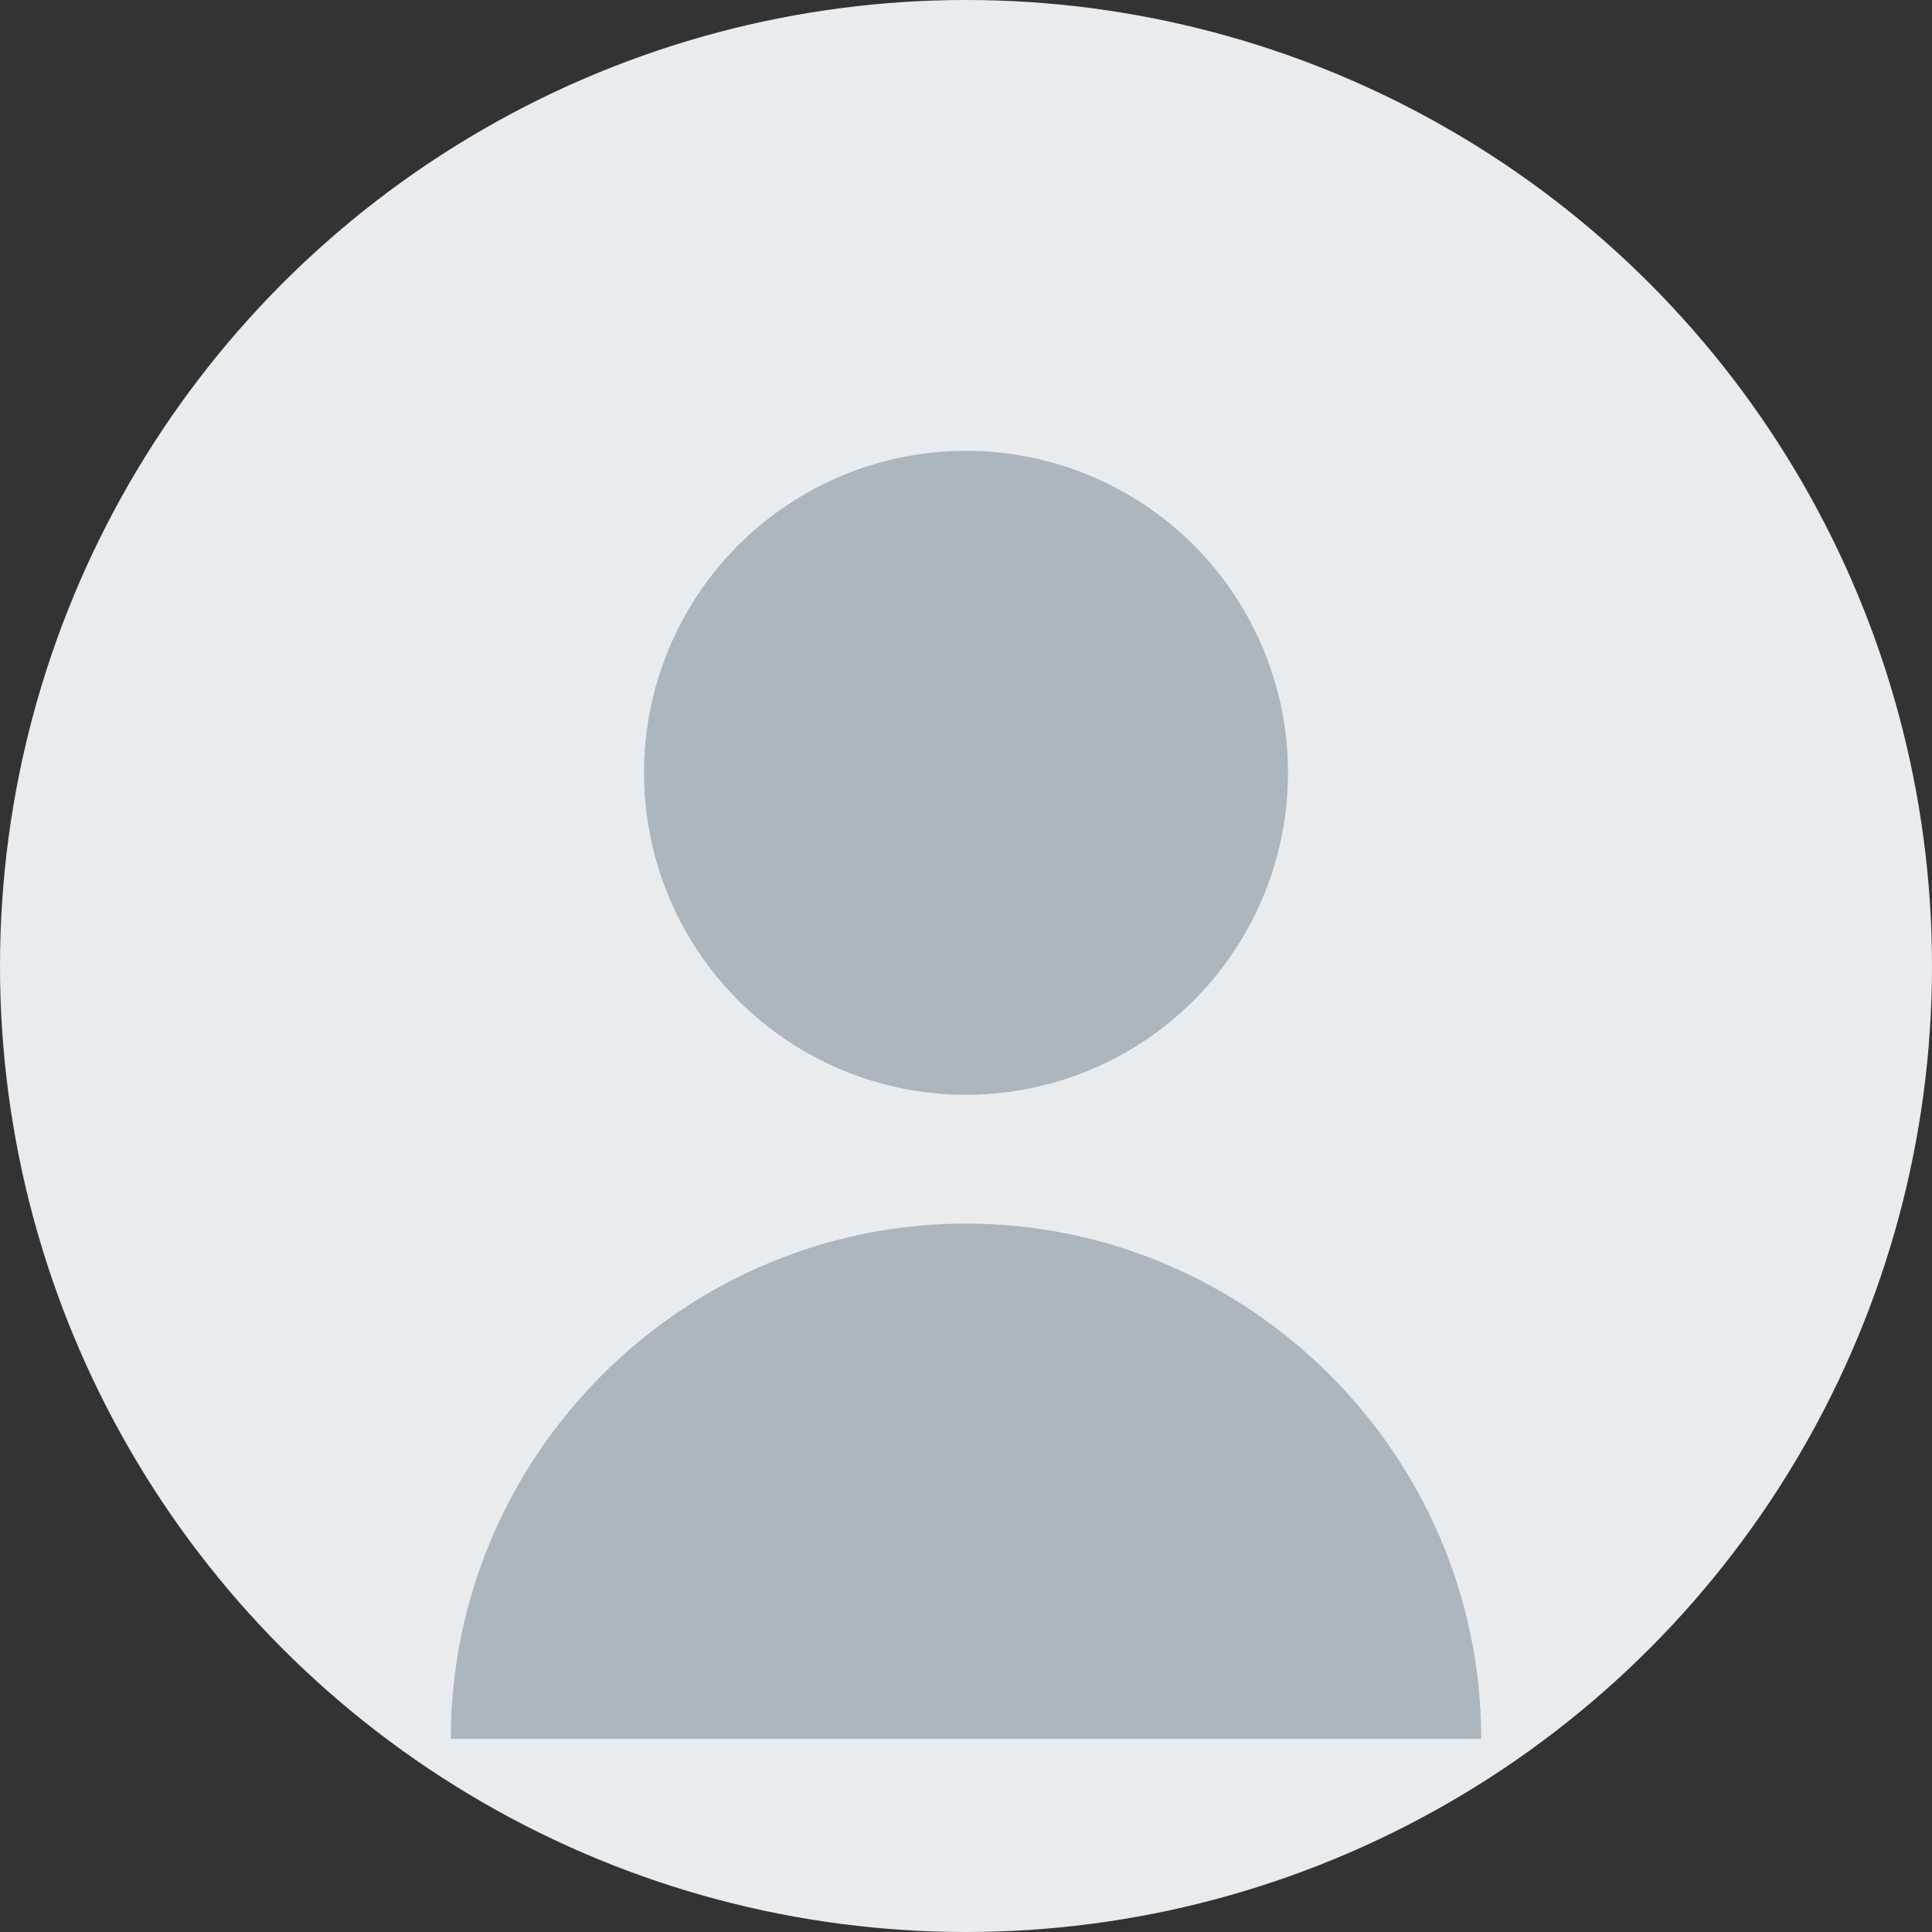 <?xml version="1.0" encoding="UTF-8"?>
<svg width="150px" height="150px" viewBox="0 0 150 150" version="1.1" xmlns="http://www.w3.org/2000/svg">
    <rect x="0" y="0" width="150" height="150" fill="#333333" stroke="none"/>
    <circle fill="#E9ECEF" cx="75" cy="75" r="75"/>
    <circle fill="#ADB5BD" cx="75" cy="60" r="25"/>
    <path fill="#ADB5BD" d="M75,95 C53,95 35,113 35,135 L115,135 C115,113 97,95 75,95"/>
</svg>
